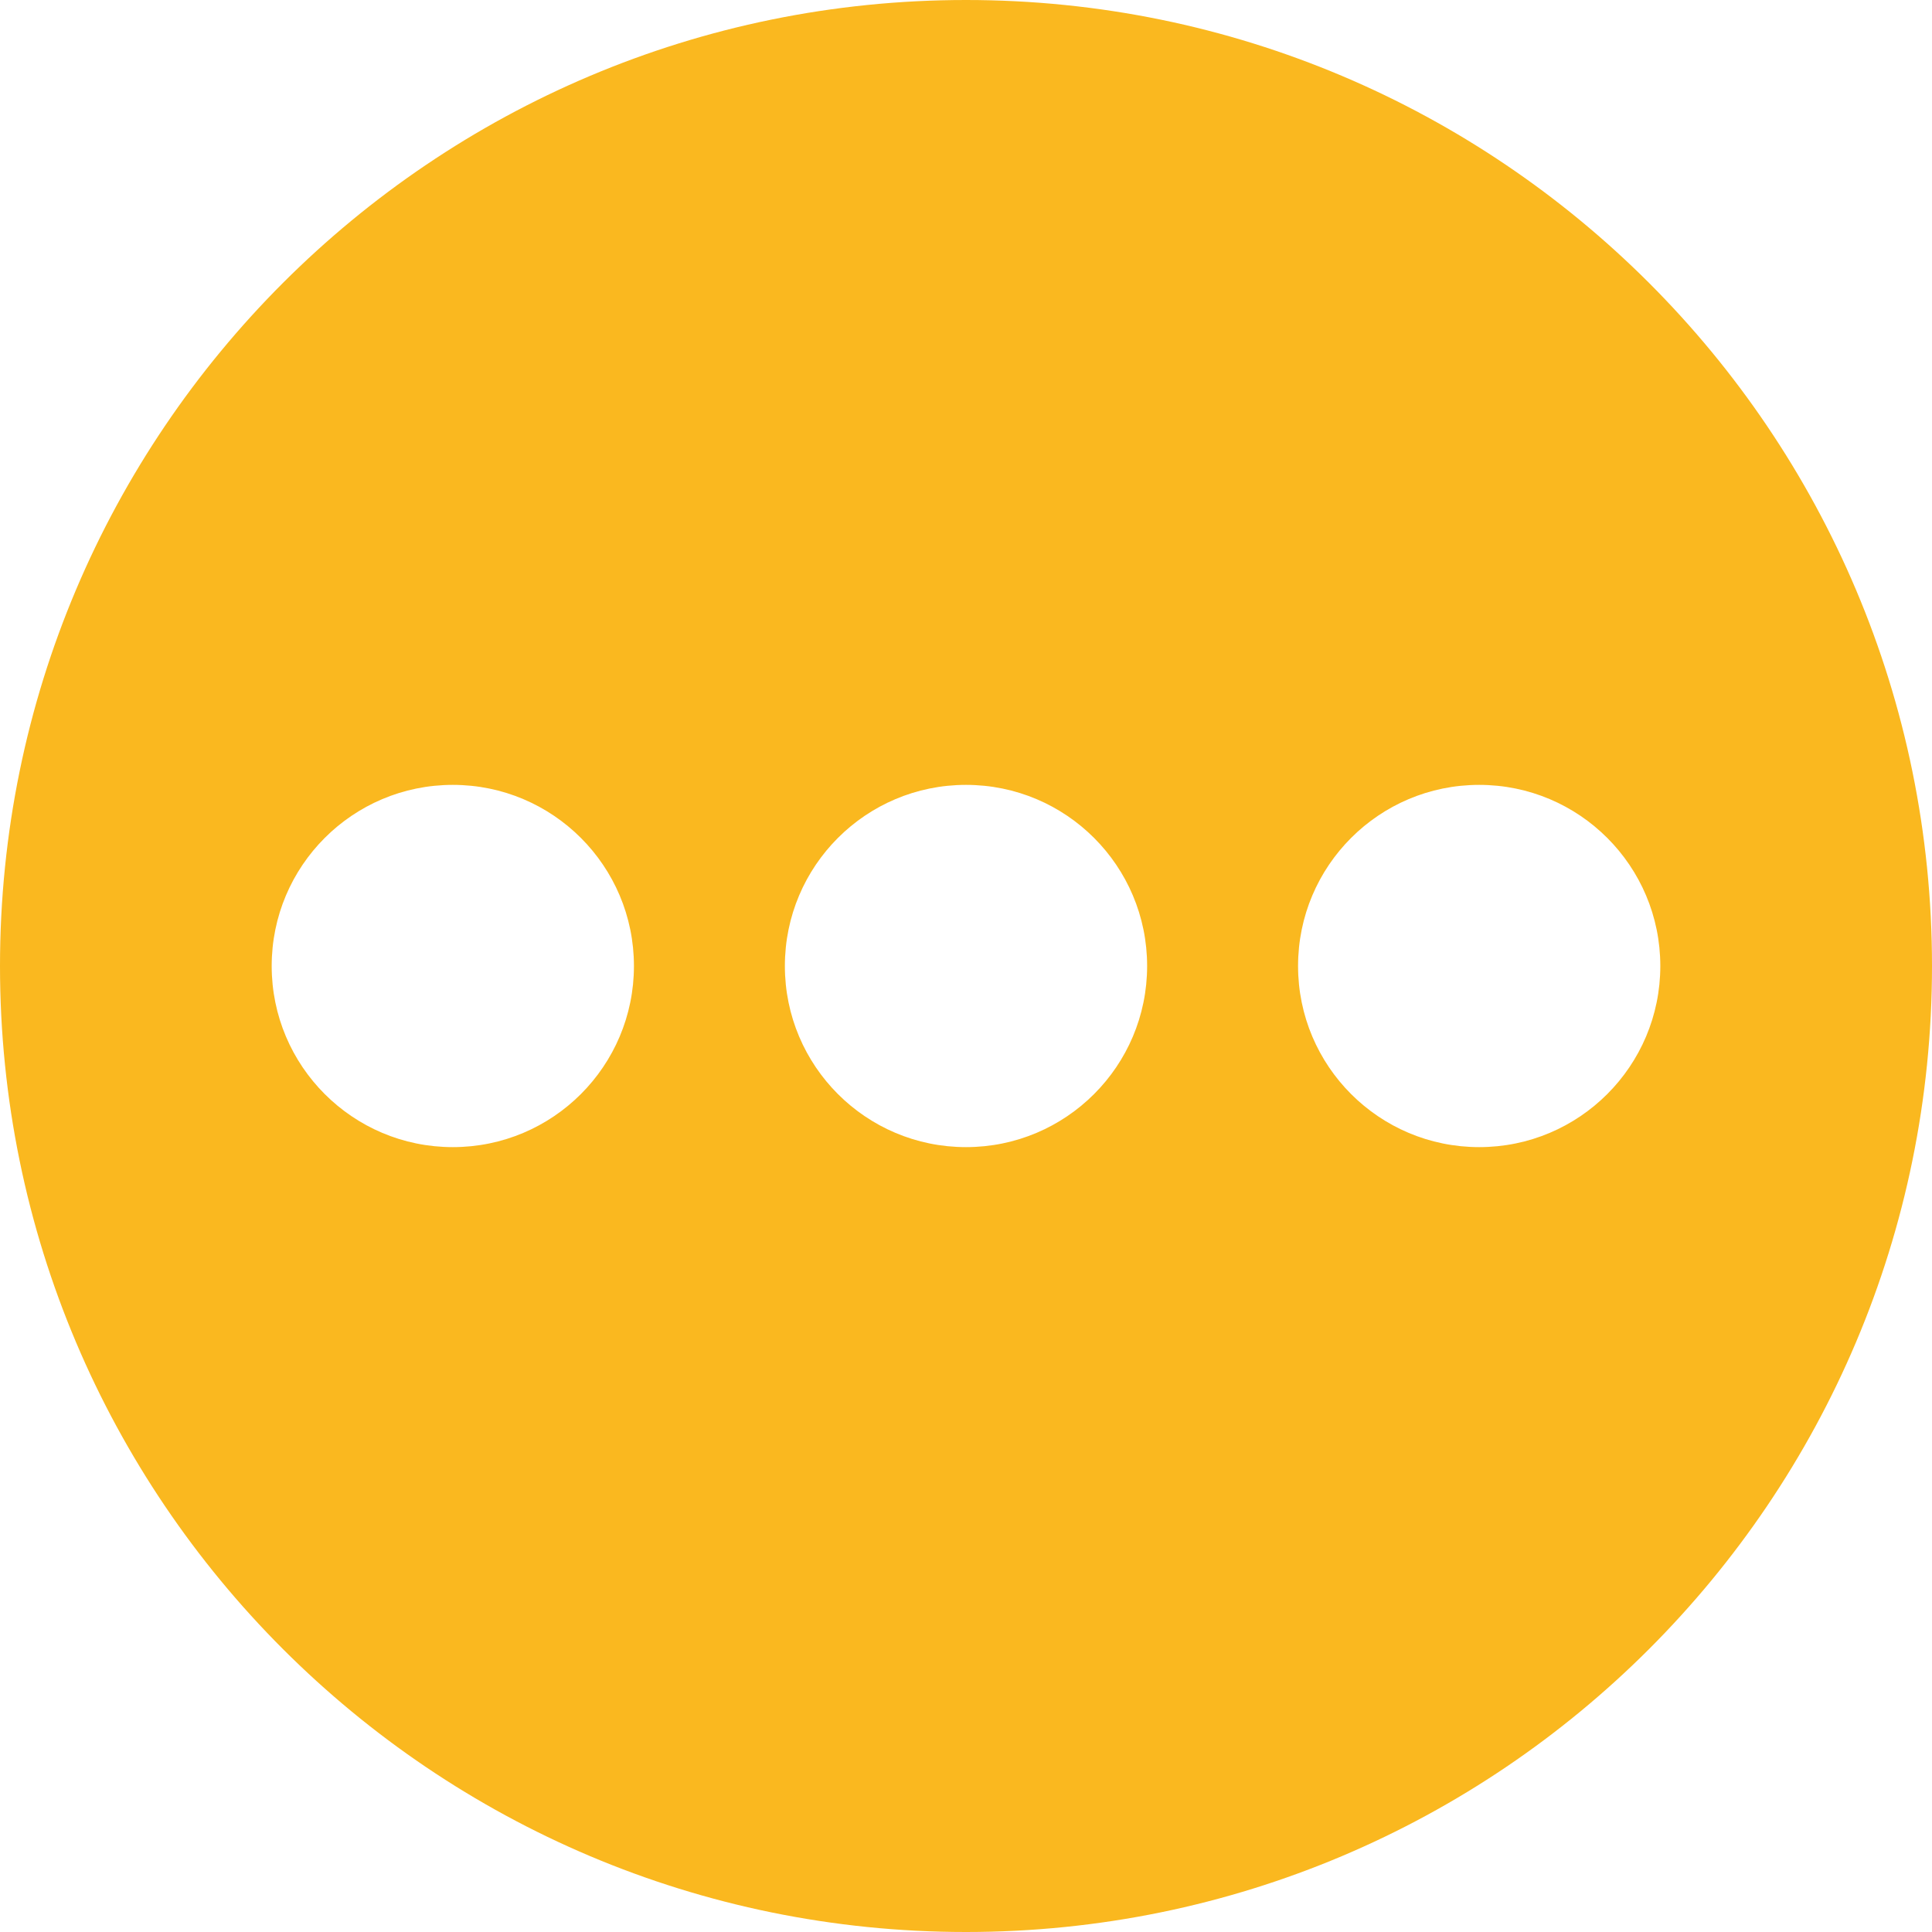 <svg width="64" height="64" viewBox="0 0 64 64" fill="none" xmlns="http://www.w3.org/2000/svg">
<path fill-rule="evenodd" clip-rule="evenodd" d="M32 64C49.673 64 64 49.673 64 32C64 14.327 49.673 0 32 0C14.327 0 0 14.327 0 32C0 49.673 14.327 64 32 64ZM15 38C18.314 38 21 35.314 21 32C21 28.686 18.314 26 15 26C11.686 26 9 28.686 9 32C9 35.314 11.686 38 15 38ZM38 32C38 35.314 35.314 38 32 38C28.686 38 26 35.314 26 32C26 28.686 28.686 26 32 26C35.314 26 38 28.686 38 32ZM49 38C52.314 38 55 35.314 55 32C55 28.686 52.314 26 49 26C45.686 26 43 28.686 43 32C43 35.314 45.686 38 49 38Z" fill="#FAB81F"/>
</svg>
